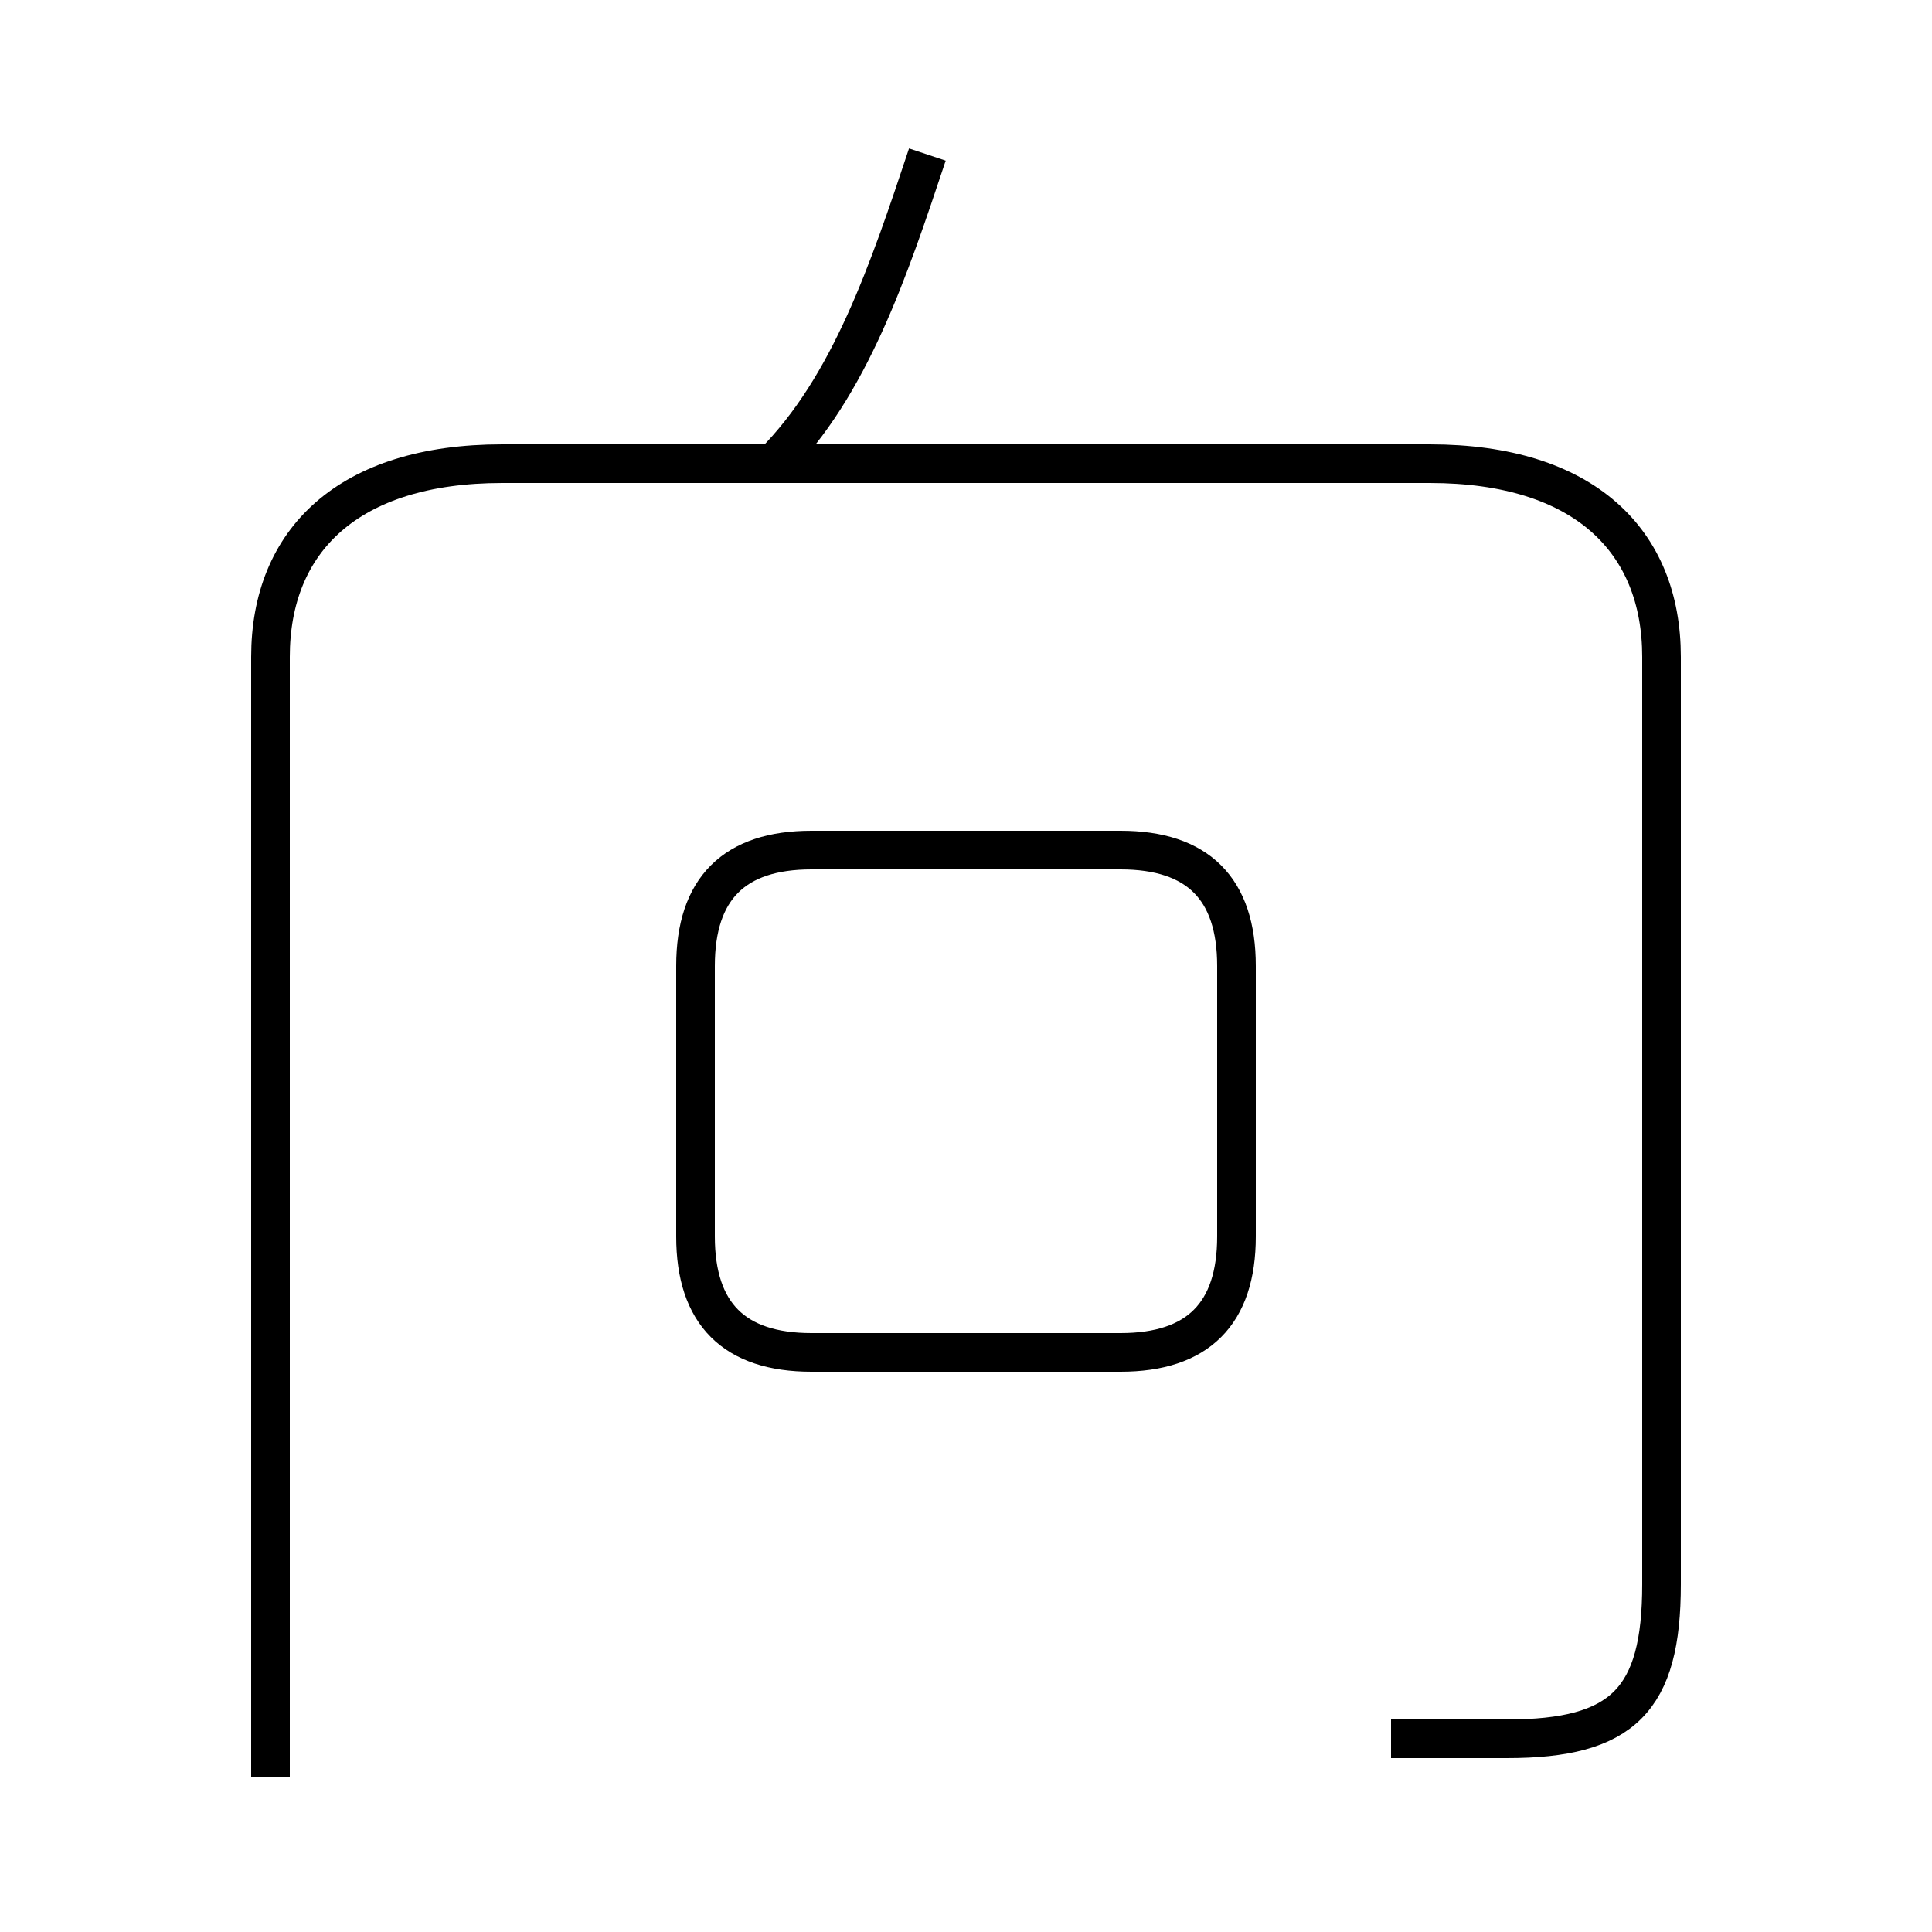 <?xml version='1.0' encoding='utf8'?>
<svg viewBox="0.0 -6.0 50.0 50.0" version="1.1" xmlns="http://www.w3.org/2000/svg">
<rect x="0.0" y="-6.0" width="50.0" height="50.0" fill="#808080" stroke="none"/>
<rect x="-1000" y="-1000" width="2000" height="2000" stroke="white" fill="white"/>
<g style="fill:white;stroke:#000000;  stroke-width:1">
<path d="M 36 1 C 37 1 38 1 39 1 C 42 1 43 0 43 -3 L 43 -27 C 43 -30 41 -32 37 -32 L 13 -32 C 9 -32 7 -30 7 -27 L 7 2 M 21 -9 L 29 -9 C 31 -9 32 -10 32 -12 L 32 -19 C 32 -21 31 -22 29 -22 L 21 -22 C 19 -22 18 -21 18 -19 L 18 -12 C 18 -10 19 -9 21 -9 Z M 20 -32 C 22 -34 23 -37 24 -40" transform="translate(0.0 38.0)" />
</g>
</svg>